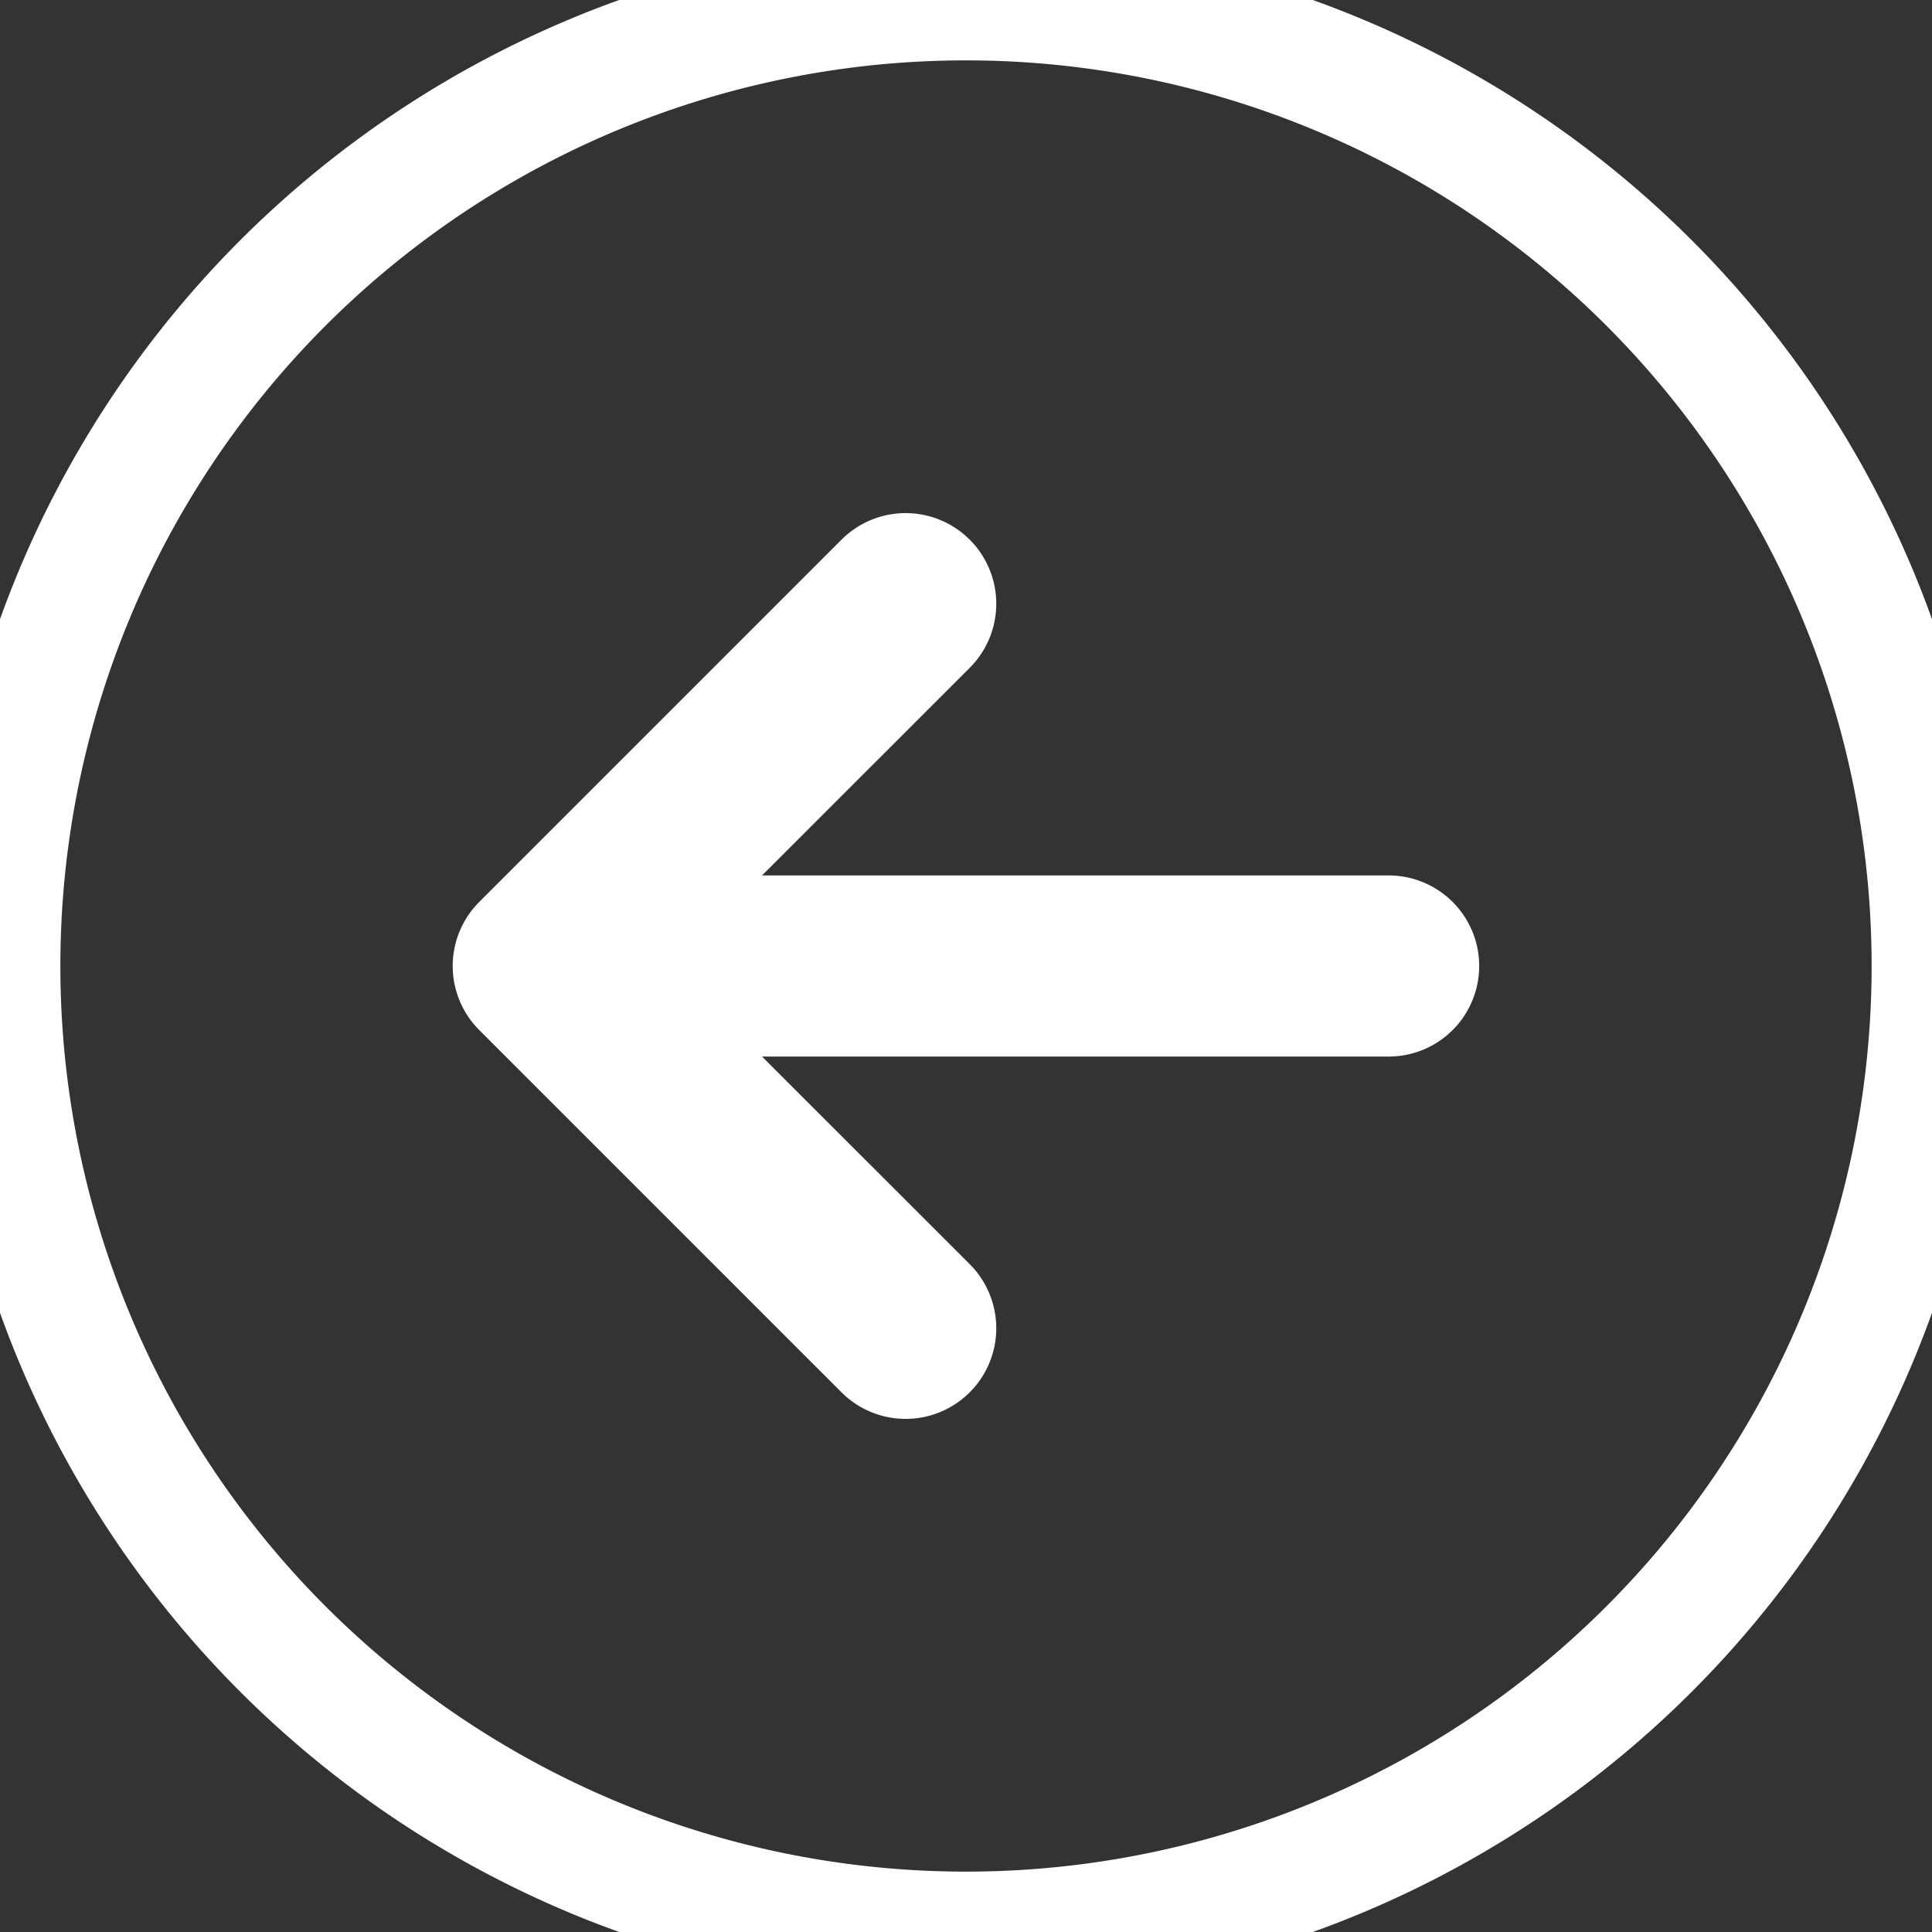 <?xml version="1.0" encoding="UTF-8"?>
<svg xmlns="http://www.w3.org/2000/svg" width="16" height="16" fill="none" viewBox="0 0 16 16">
  <rect x="0" y="0" width="16" height="16" fill="#333333" stroke="none"/>
  <!-- Bootstrap Icons - Arrow Left Circle (MIT License) -->
  <path d="M8 0a8 8 0 1 0 0 16A8 8 0 0 0 8 0z" stroke="white" stroke-width="1" fill="none"/>
  <path d="M11.5 7.5a.5.5 0 0 1 0 1H5.707l2.147 2.146a.5.5 0 0 1-.708.708l-3-3a.5.5 0 0 1 0-.708l3-3a.5.5 0 1 1 .708.708L5.707 7.5H11.5z" stroke="white" stroke-width="0.5" fill="white"/>
</svg>
